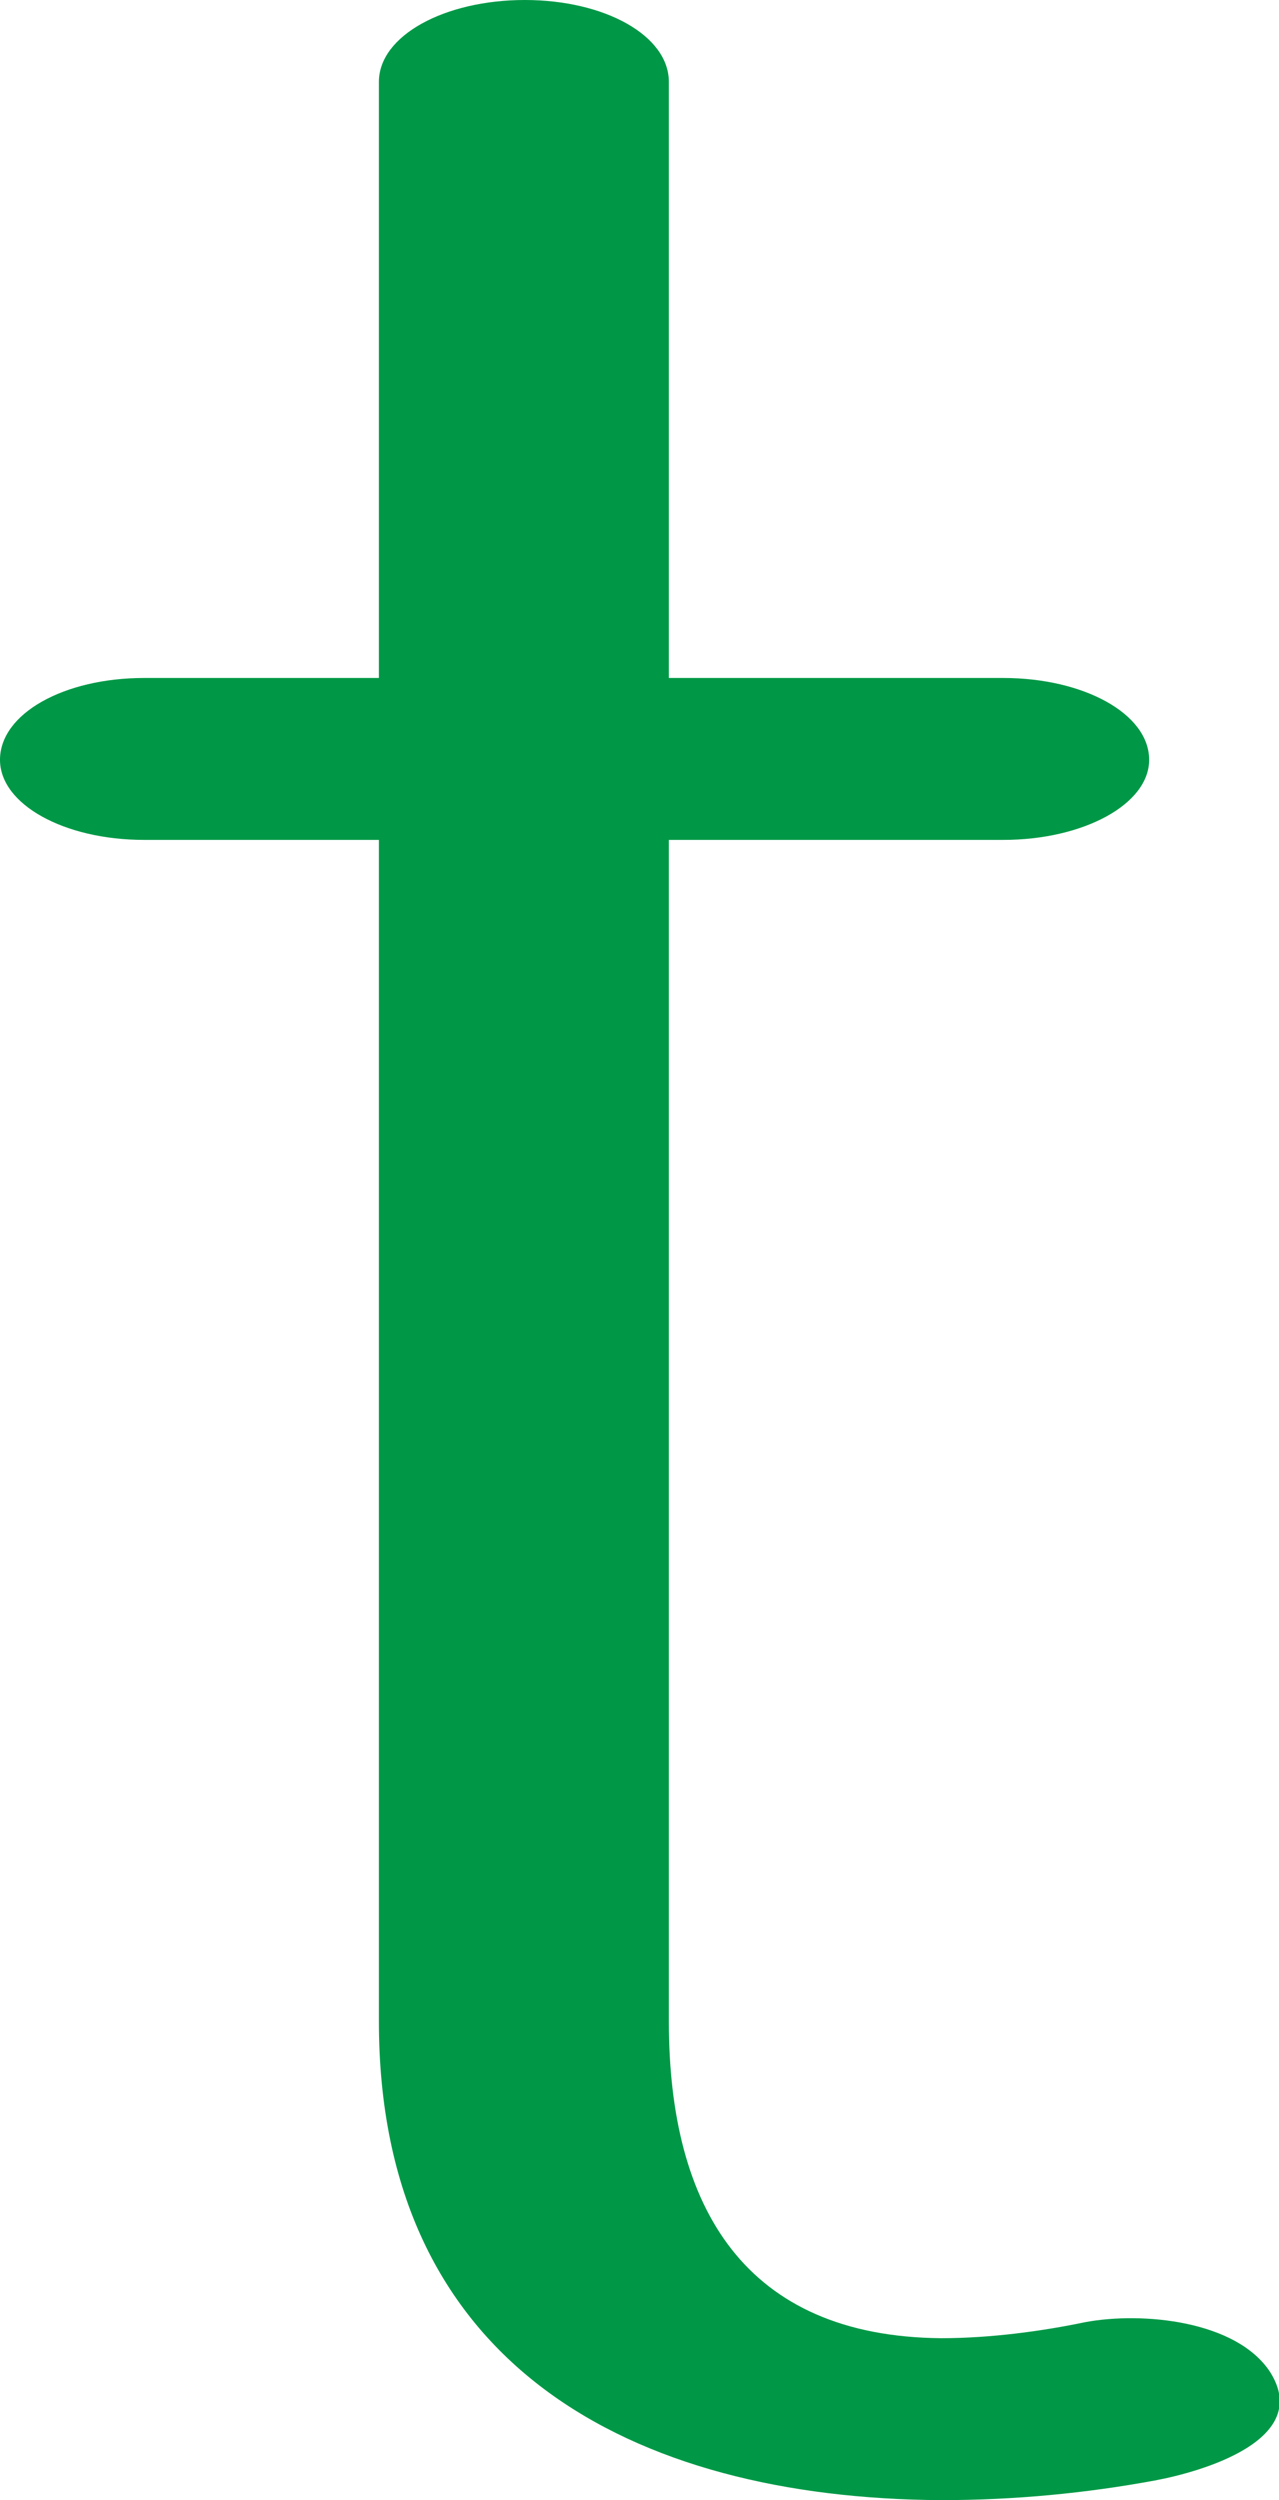 <?xml version="1.0" encoding="UTF-8"?>
<!DOCTYPE svg PUBLIC "-//W3C//DTD SVG 1.1//EN" "http://www.w3.org/Graphics/SVG/1.1/DTD/svg11.dtd">
<!-- Creator: CorelDRAW X8 -->
<svg xmlns="http://www.w3.org/2000/svg" xml:space="preserve" width="719px" height="1405px" version="1.1" style="shape-rendering:geometricPrecision; text-rendering:geometricPrecision; image-rendering:optimizeQuality; fill-rule:evenodd; clip-rule:evenodd"
viewBox="0 0 719 1405"
 xmlns:xlink="http://www.w3.org/1999/xlink">
 <defs>
  <style type="text/css">
   <![CDATA[
    .fil0 {fill:#009846;fill-rule:nonzero}
   ]]>
  </style>
 </defs>
 <g id="Layer_x0020_1">
  <path class="fil0" d="M376 46c0,-26 -36,-46 -81,-46 -45,0 -82,20 -82,46l0 335 -132 0c-45,0 -81,20 -81,46 0,25 36,45 81,45l132 0 0 664c0,193 142,268 316,269 42,0 82,-4 120,-11 27,-5 89,-23 65,-61 -19,-29 -72,-34 -104,-28 -24,5 -53,9 -81,9 -110,-1 -153,-73 -153,-178l0 -664 188 0c45,0 82,-20 82,-45 0,-26 -37,-46 -82,-46l-188 0 0 -335z"/>
 </g>
</svg>
